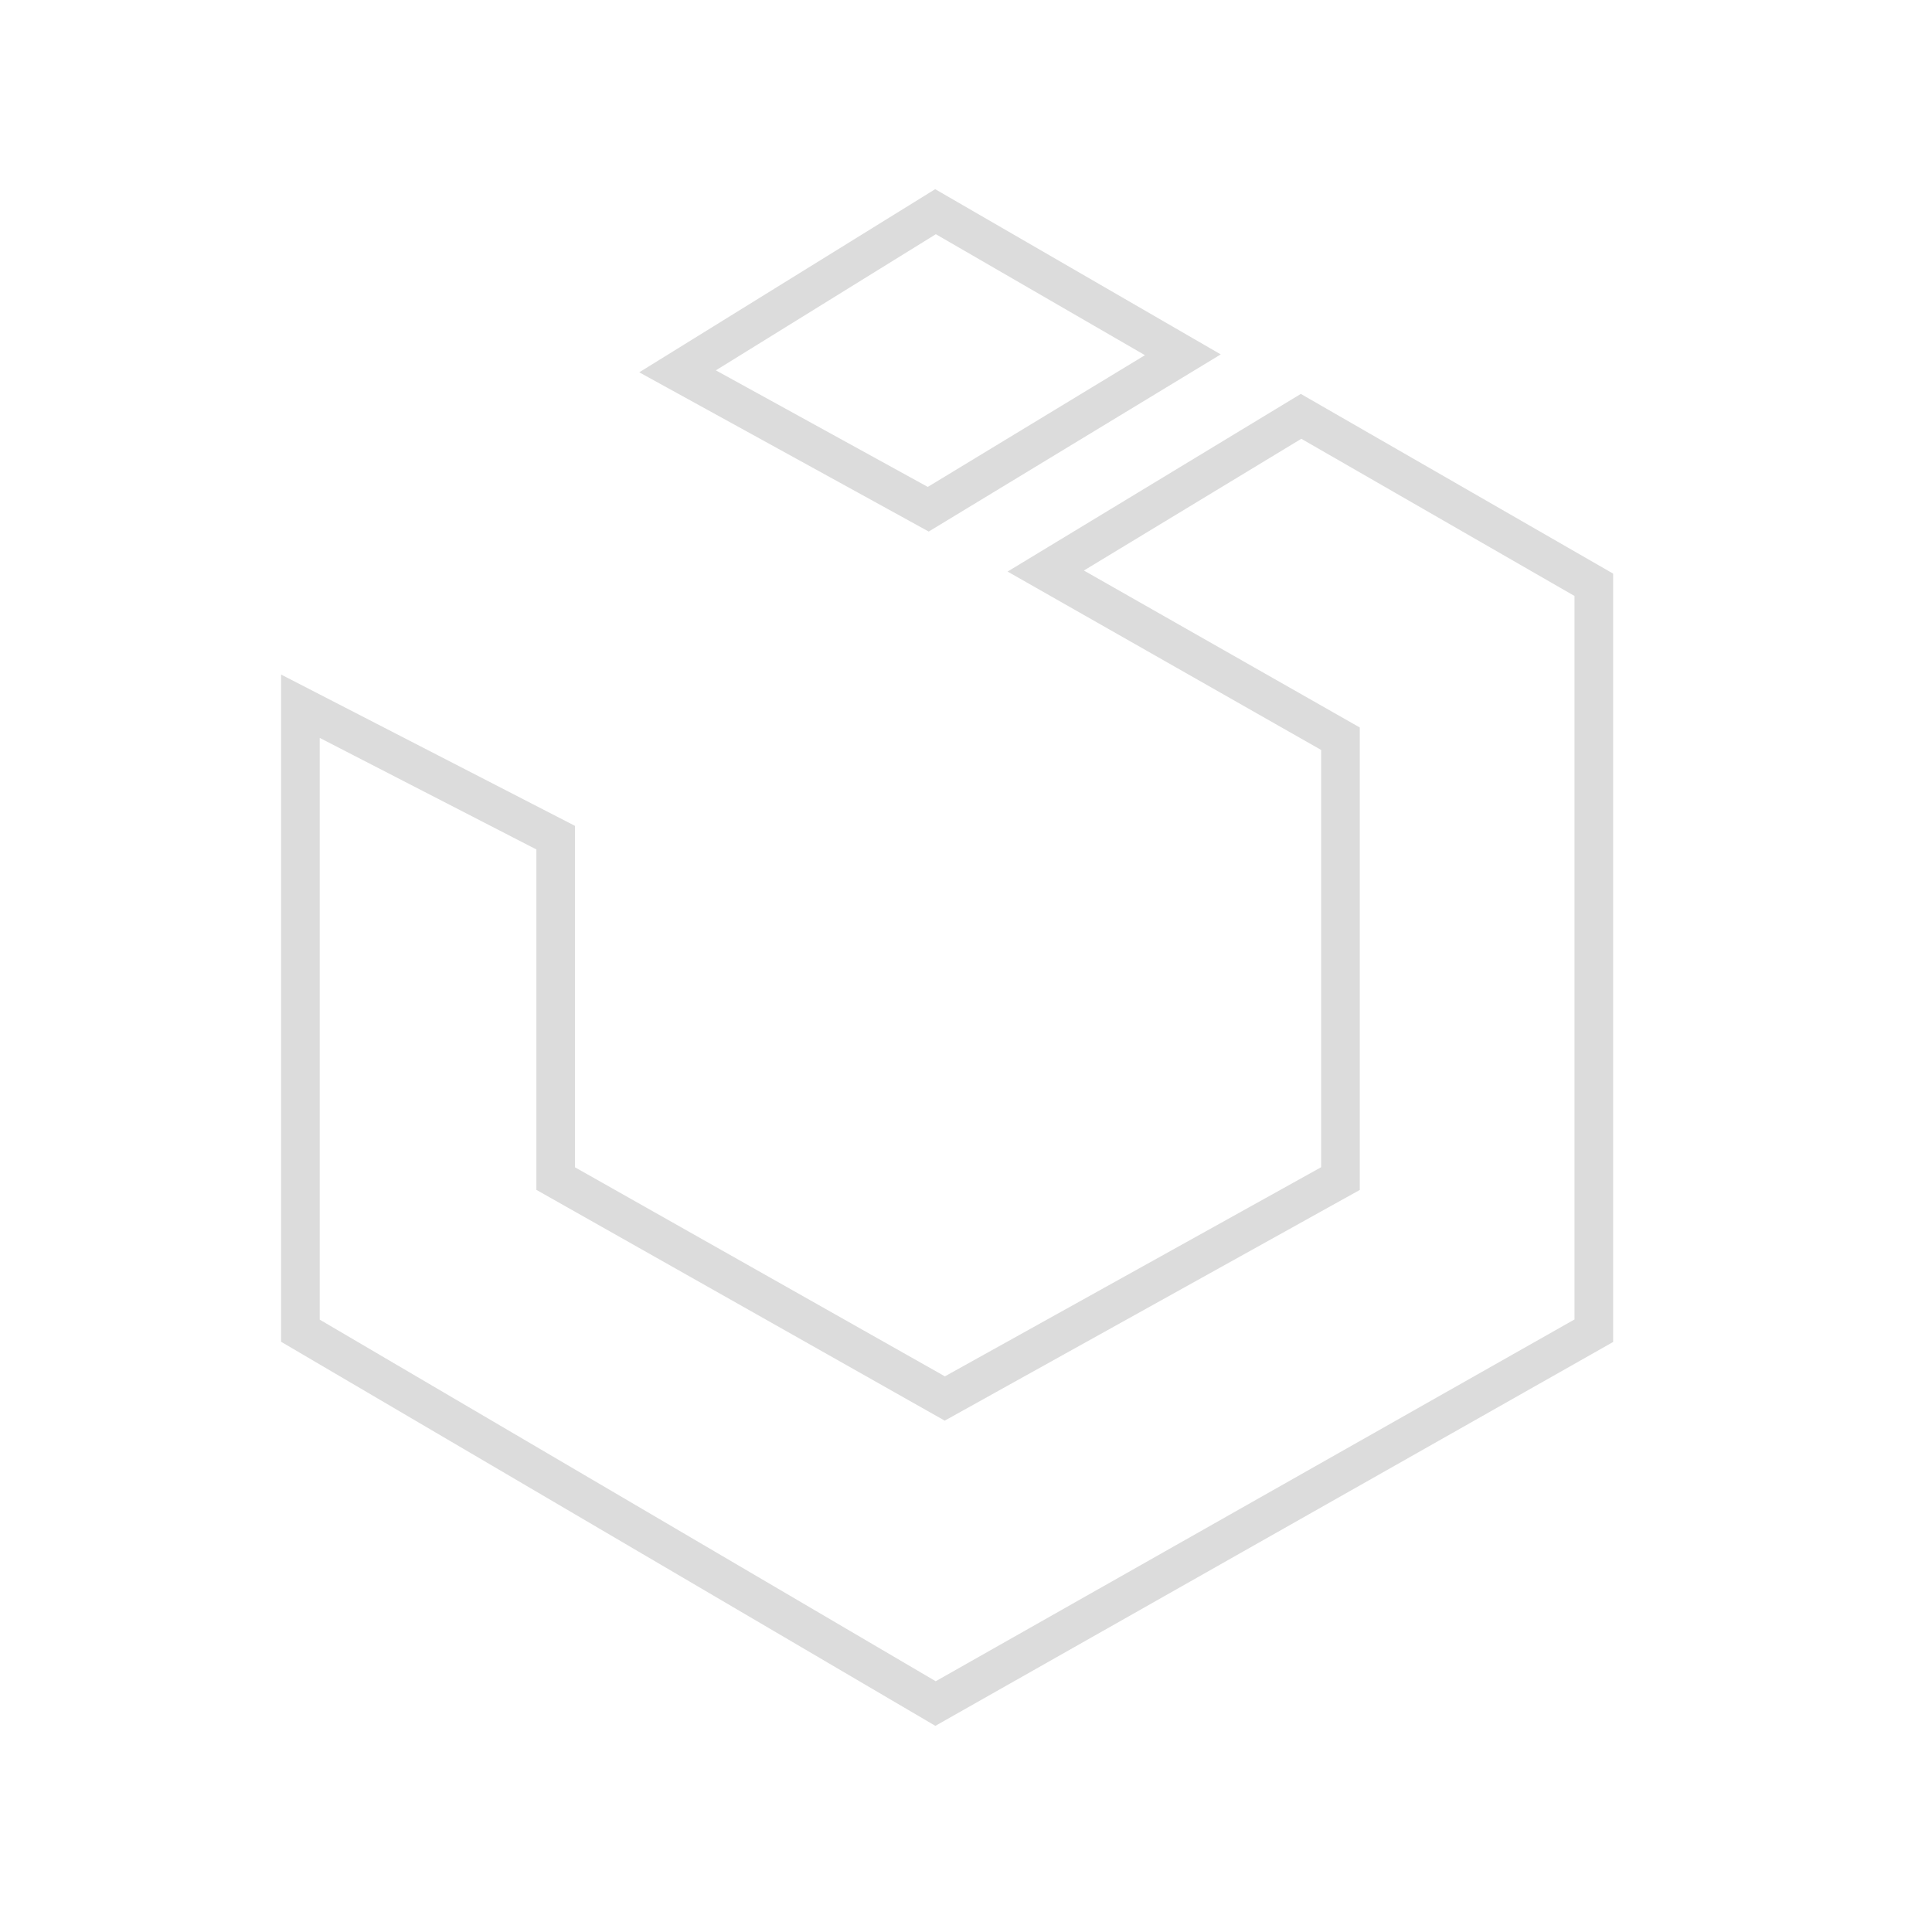 <?xml version="1.0" encoding="utf-8"?>
<!-- Generator: Adobe Illustrator 16.0.3, SVG Export Plug-In . SVG Version: 6.00 Build 0)  -->
<!DOCTYPE svg PUBLIC "-//W3C//DTD SVG 1.1//EN" "http://www.w3.org/Graphics/SVG/1.1/DTD/svg11.dtd">
<svg version="1.1" id="Ebene_1" xmlns="http://www.w3.org/2000/svg" xmlns:xlink="http://www.w3.org/1999/xlink" x="0px" y="0px"
	 width="100px" height="100px" viewBox="0 0 100 100" enable-background="new 0 0 100 100" xml:space="preserve">
<g>
	<g>
		<path fill="none" stroke="#DCDCDC" stroke-width="2" stroke-miterlimit="10" d="M67.343,21.55l-13.216,8.007l15.255,8.679v22.767
			L48.903,72.386L28.762,61.003V43.357l-13.213-6.803v32.323l32.874,19.298l34.073-19.298V30.269L67.343,21.55z M61.224,18.364
			l-12.802-7.407L35.07,19.22l12.976,7.138L61.224,18.364z"/>
	</g>
</g>
</svg>
